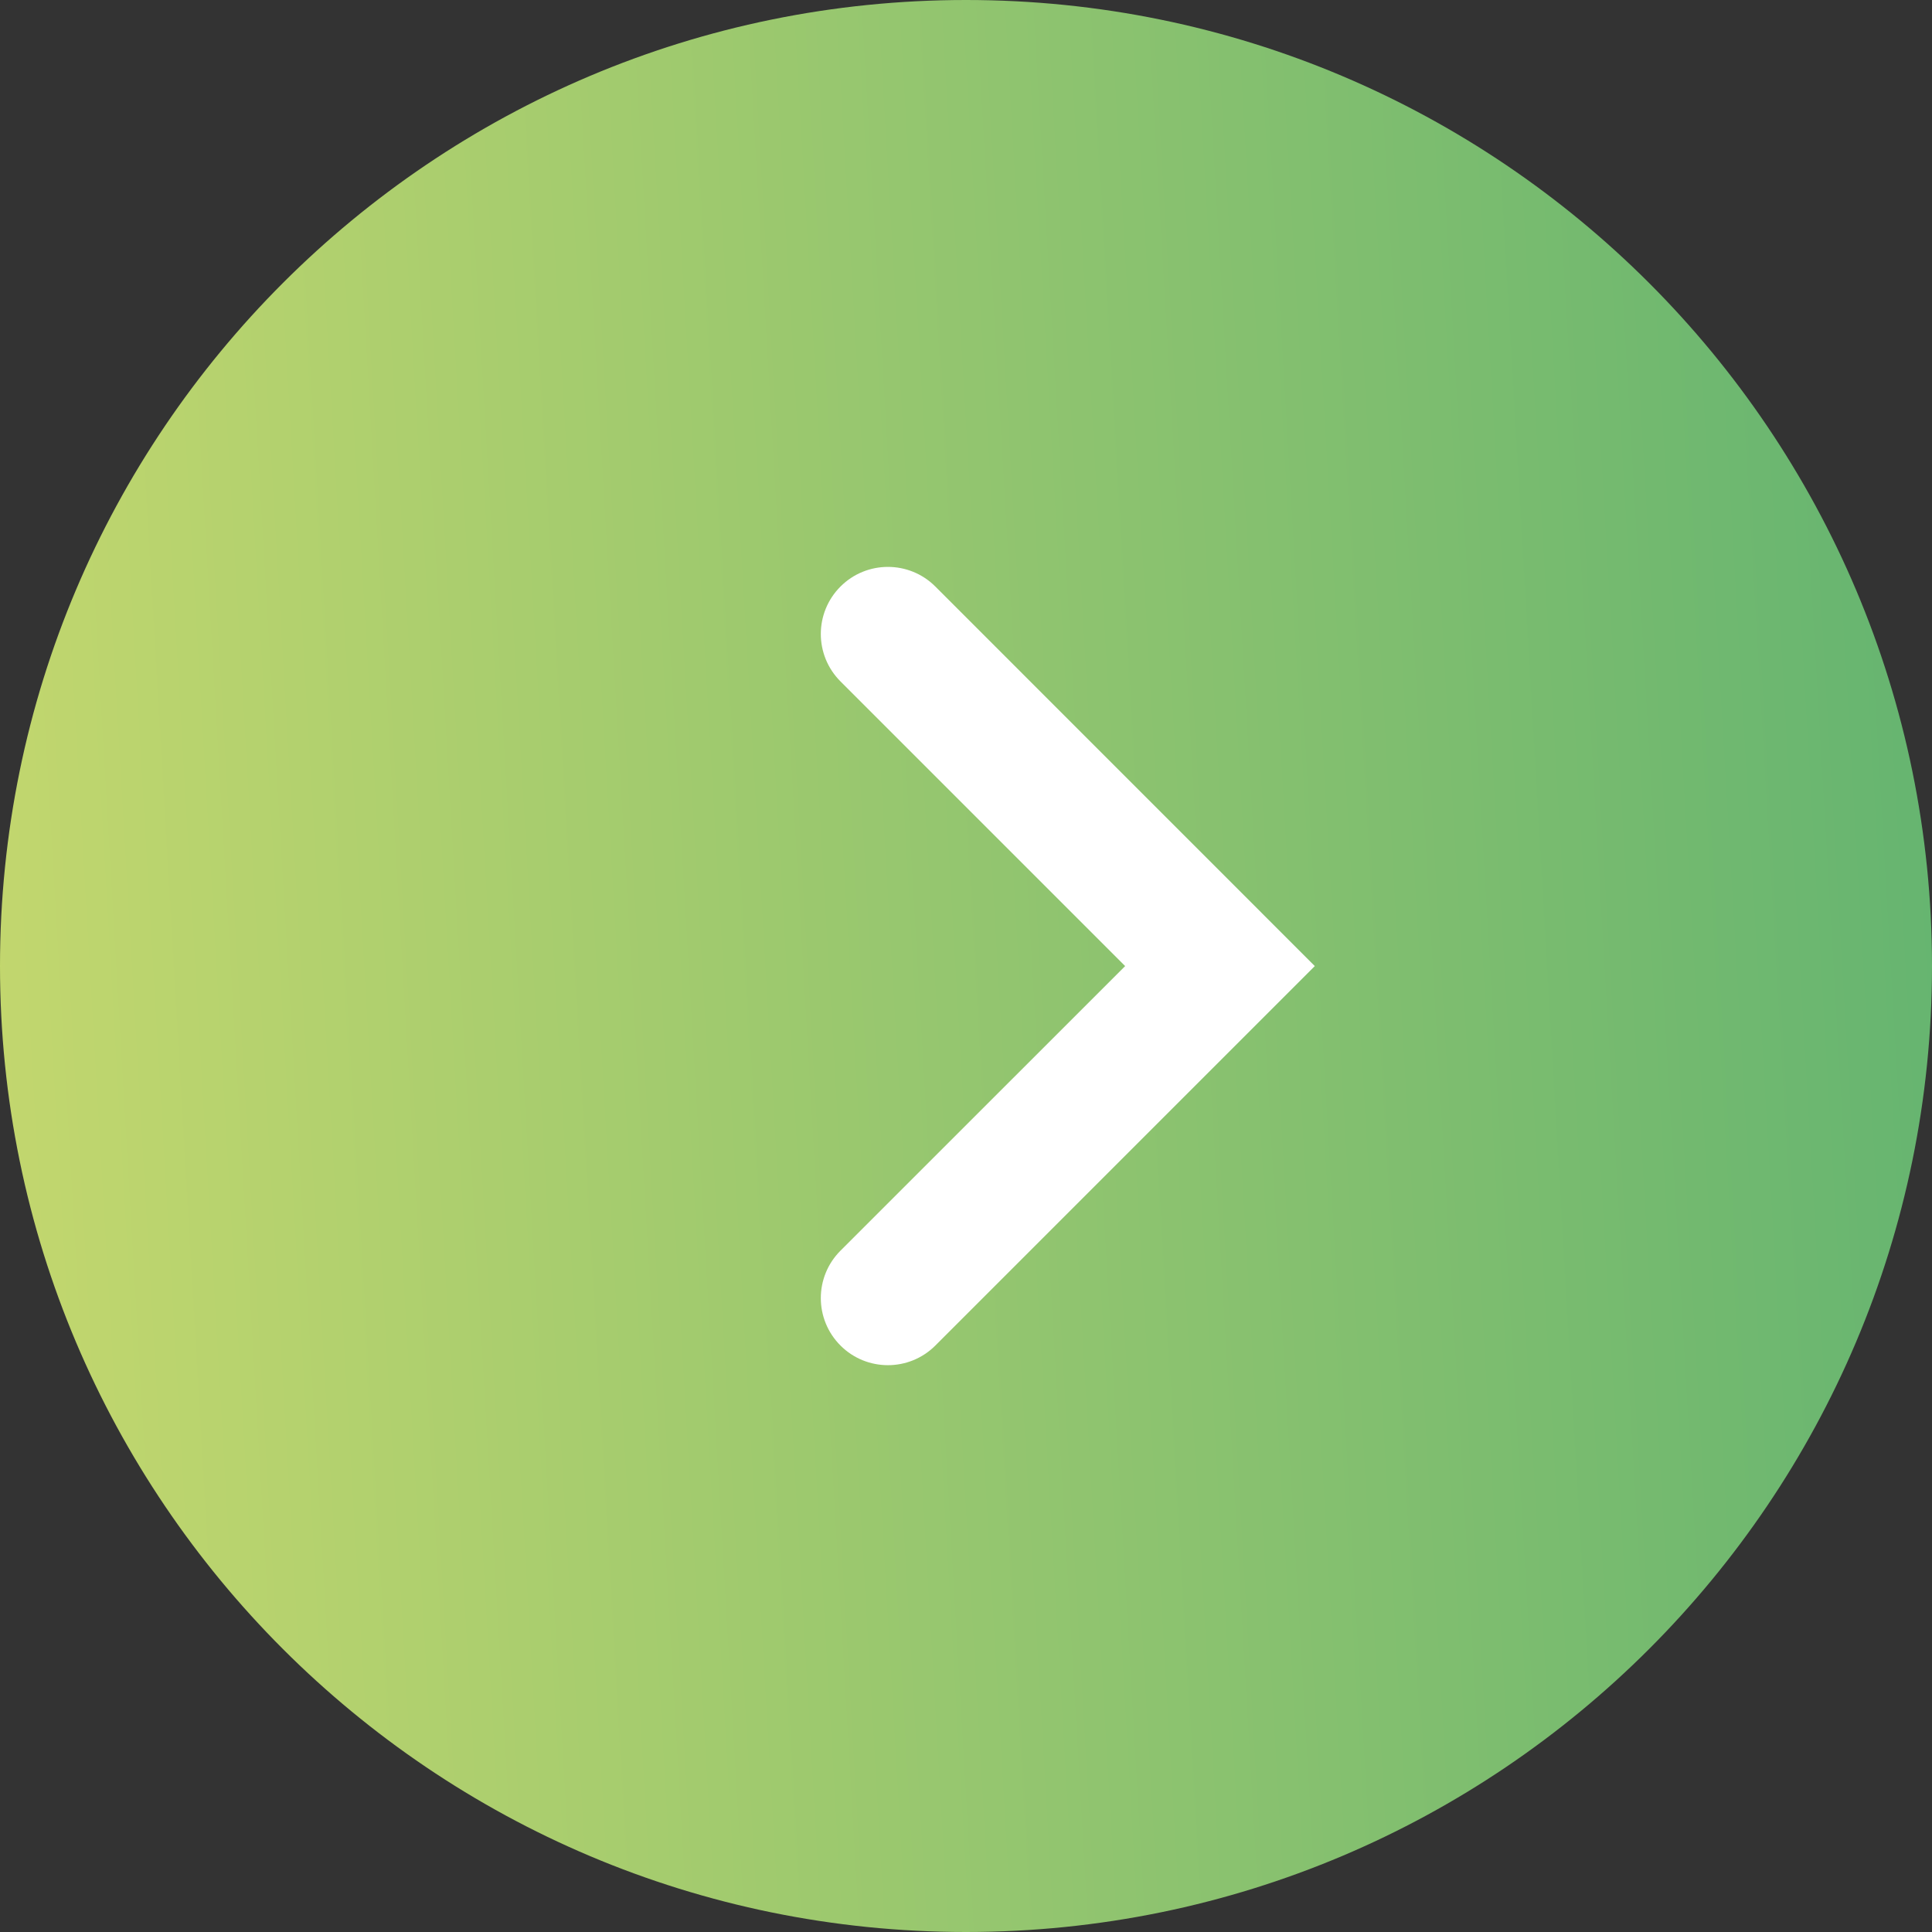 <svg width="24" height="24" viewBox="0 0 24 24" fill="none" xmlns="http://www.w3.org/2000/svg">
<rect x="0" y="0" width="24" height="24" fill="#333333" stroke="none"/>
<path d="M0 12C0 5.373 5.373 0 12 0V0C18.627 0 24 5.373 24 12V12C24 18.627 18.627 24 12 24V24C5.373 24 0 18.627 0 12V12Z" fill="url(#paint0_linear_3_2229)"/>
<path d="M13.977 12.001L10.441 8.465C10.115 8.139 10.115 7.612 10.441 7.286V7.286C10.766 6.961 11.294 6.961 11.619 7.286L16.333 12.001L11.619 16.715C11.294 17.04 10.766 17.04 10.441 16.715V16.715C10.115 16.389 10.115 15.862 10.441 15.536L13.977 12.001Z" fill="white"/>
<defs>
<linearGradient id="paint0_linear_3_2229" x1="26.684" y1="12" x2="-5.199" y2="13.859" gradientUnits="userSpaceOnUse">
<stop stop-color="#5CB170"/>
<stop offset="1" stop-color="#D6DE6D"/>
</linearGradient>
</defs>
</svg>
